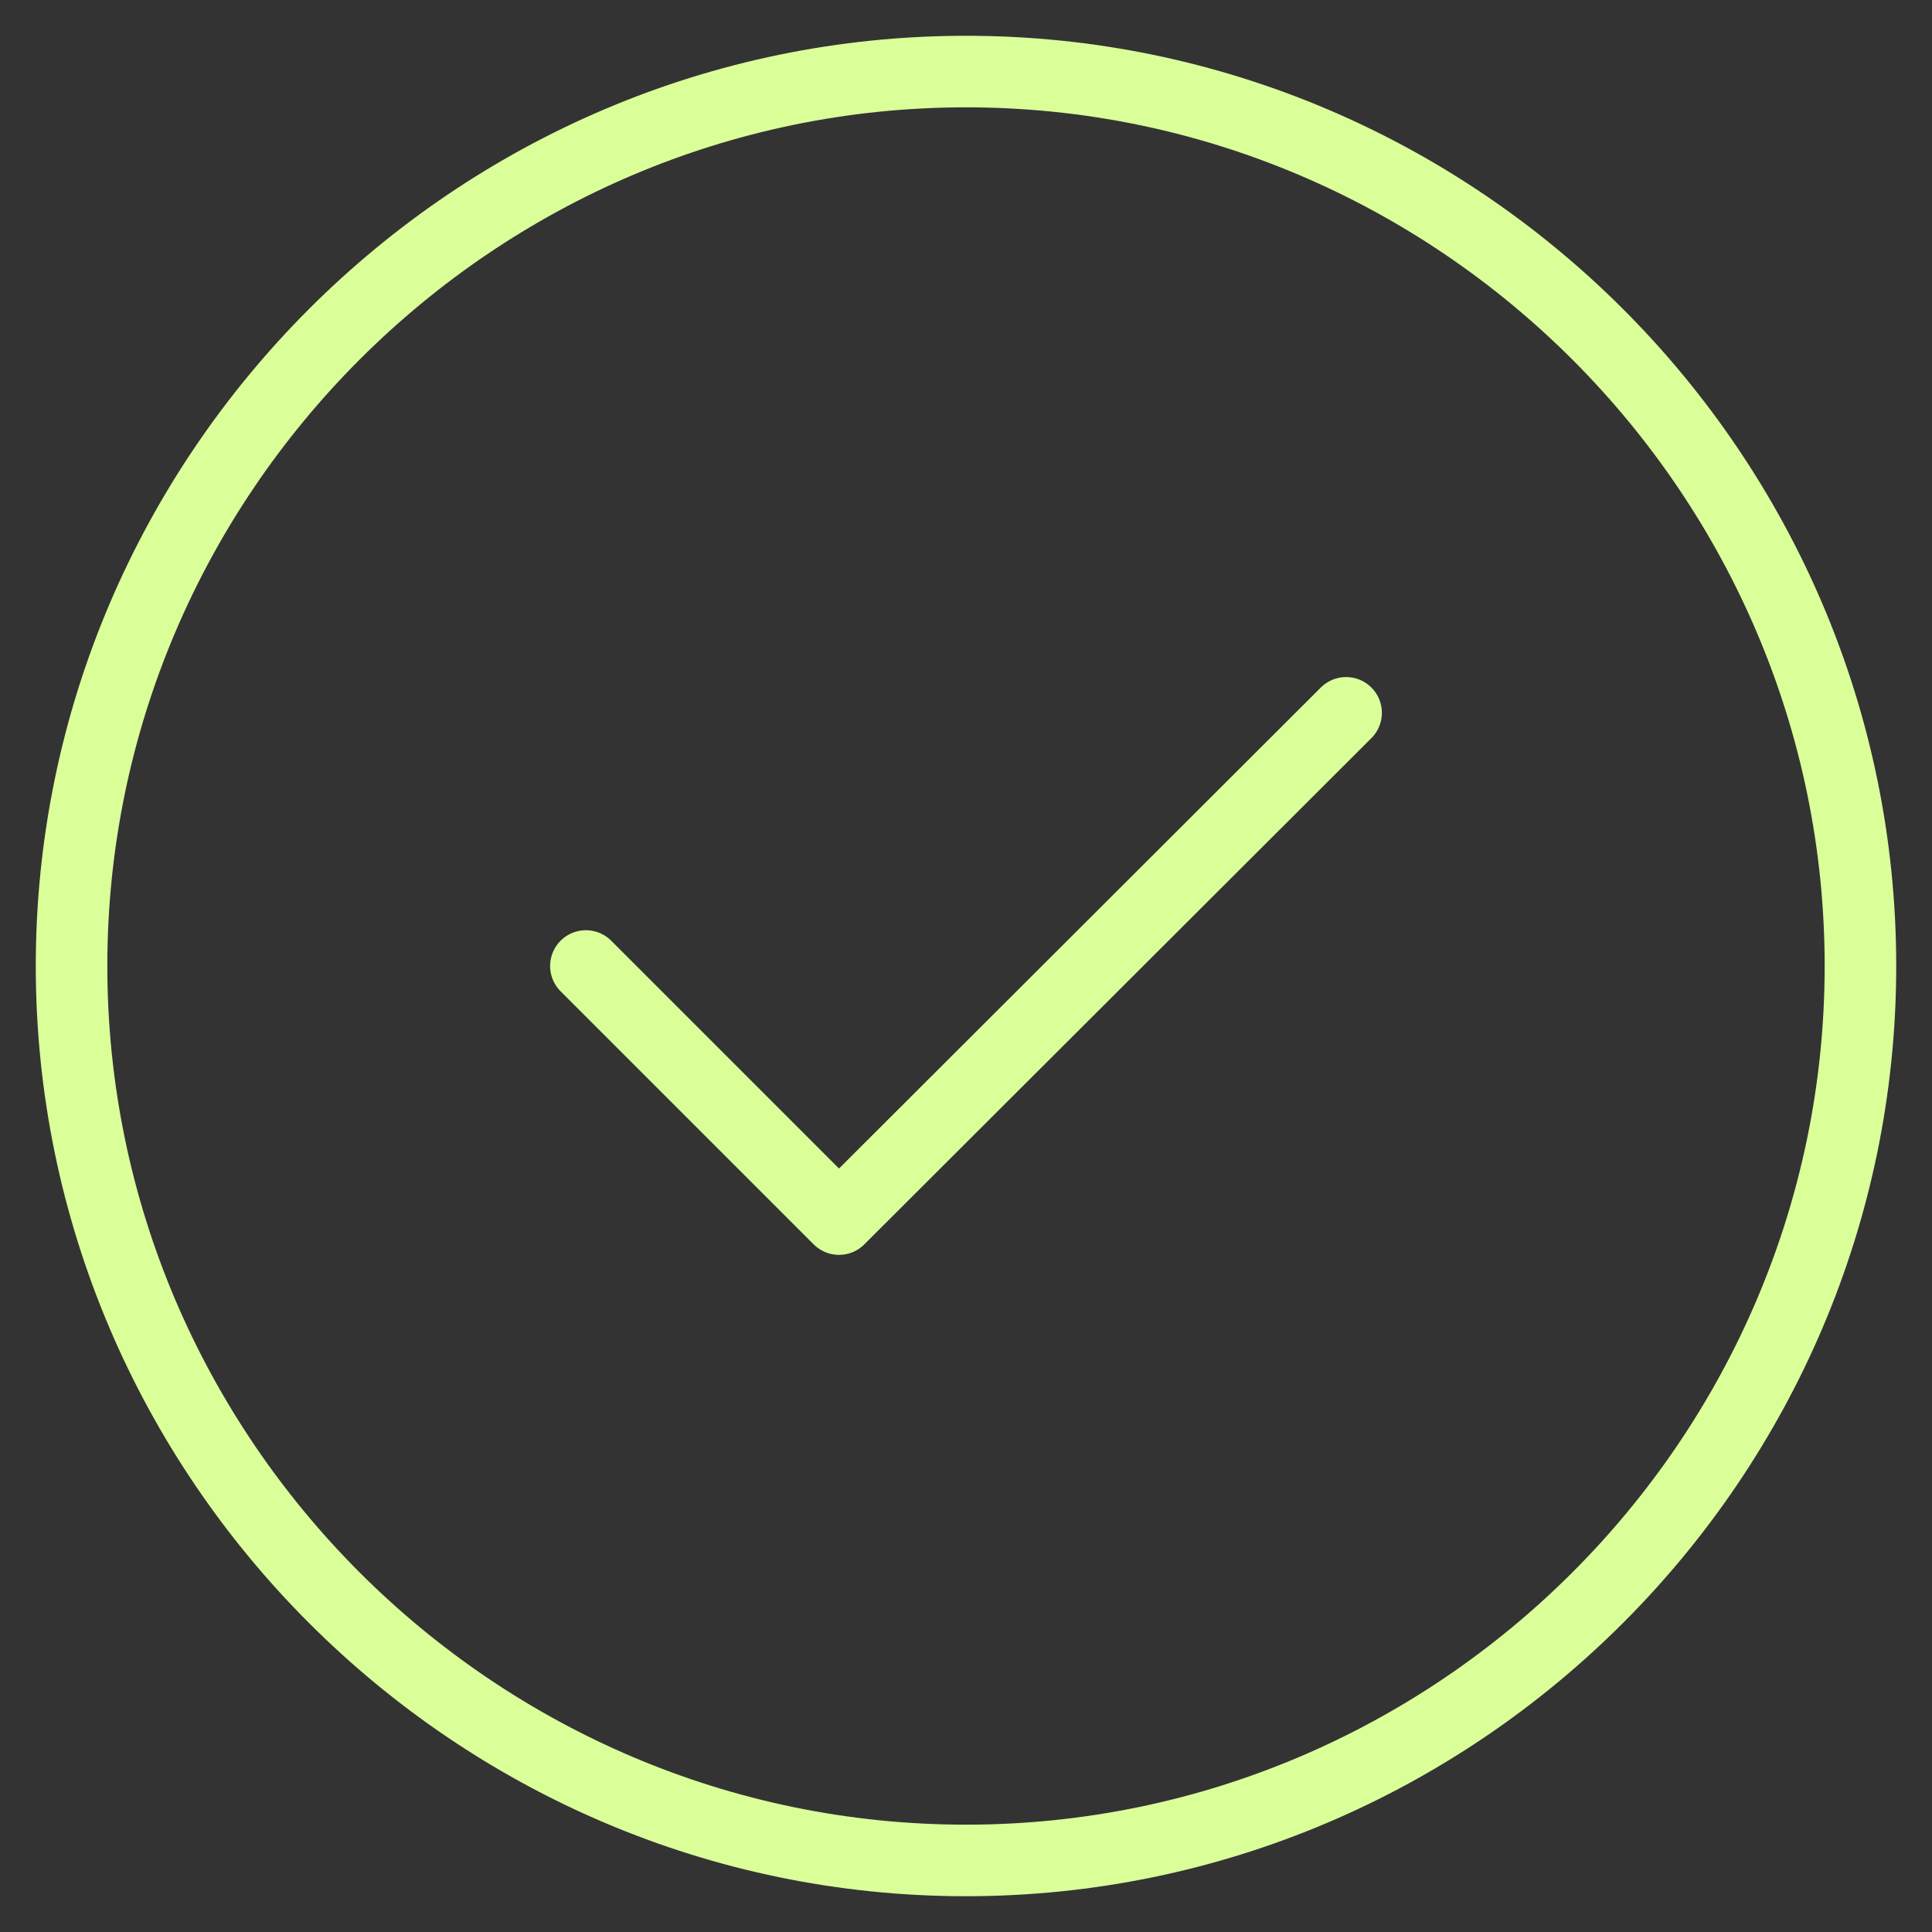 <svg width="27" height="27" viewBox="0 0 27 27" fill="none" xmlns="http://www.w3.org/2000/svg">
<rect x="0" y="0" width="27" height="27" fill="#333333" stroke="none"/>
<path d="M13.5 26C20.375 26 26 20.375 26 13.5C26 6.625 20.375 1 13.5 1C6.625 1 1 6.625 1 13.5C1 20.375 6.625 26 13.5 26Z" stroke="#DAFF99" stroke-linecap="round" stroke-linejoin="round"/>
<path d="M8.188 13.5L11.725 17.037L18.812 9.962" stroke="#DAFF99" stroke-linecap="round" stroke-linejoin="round"/>
</svg>
